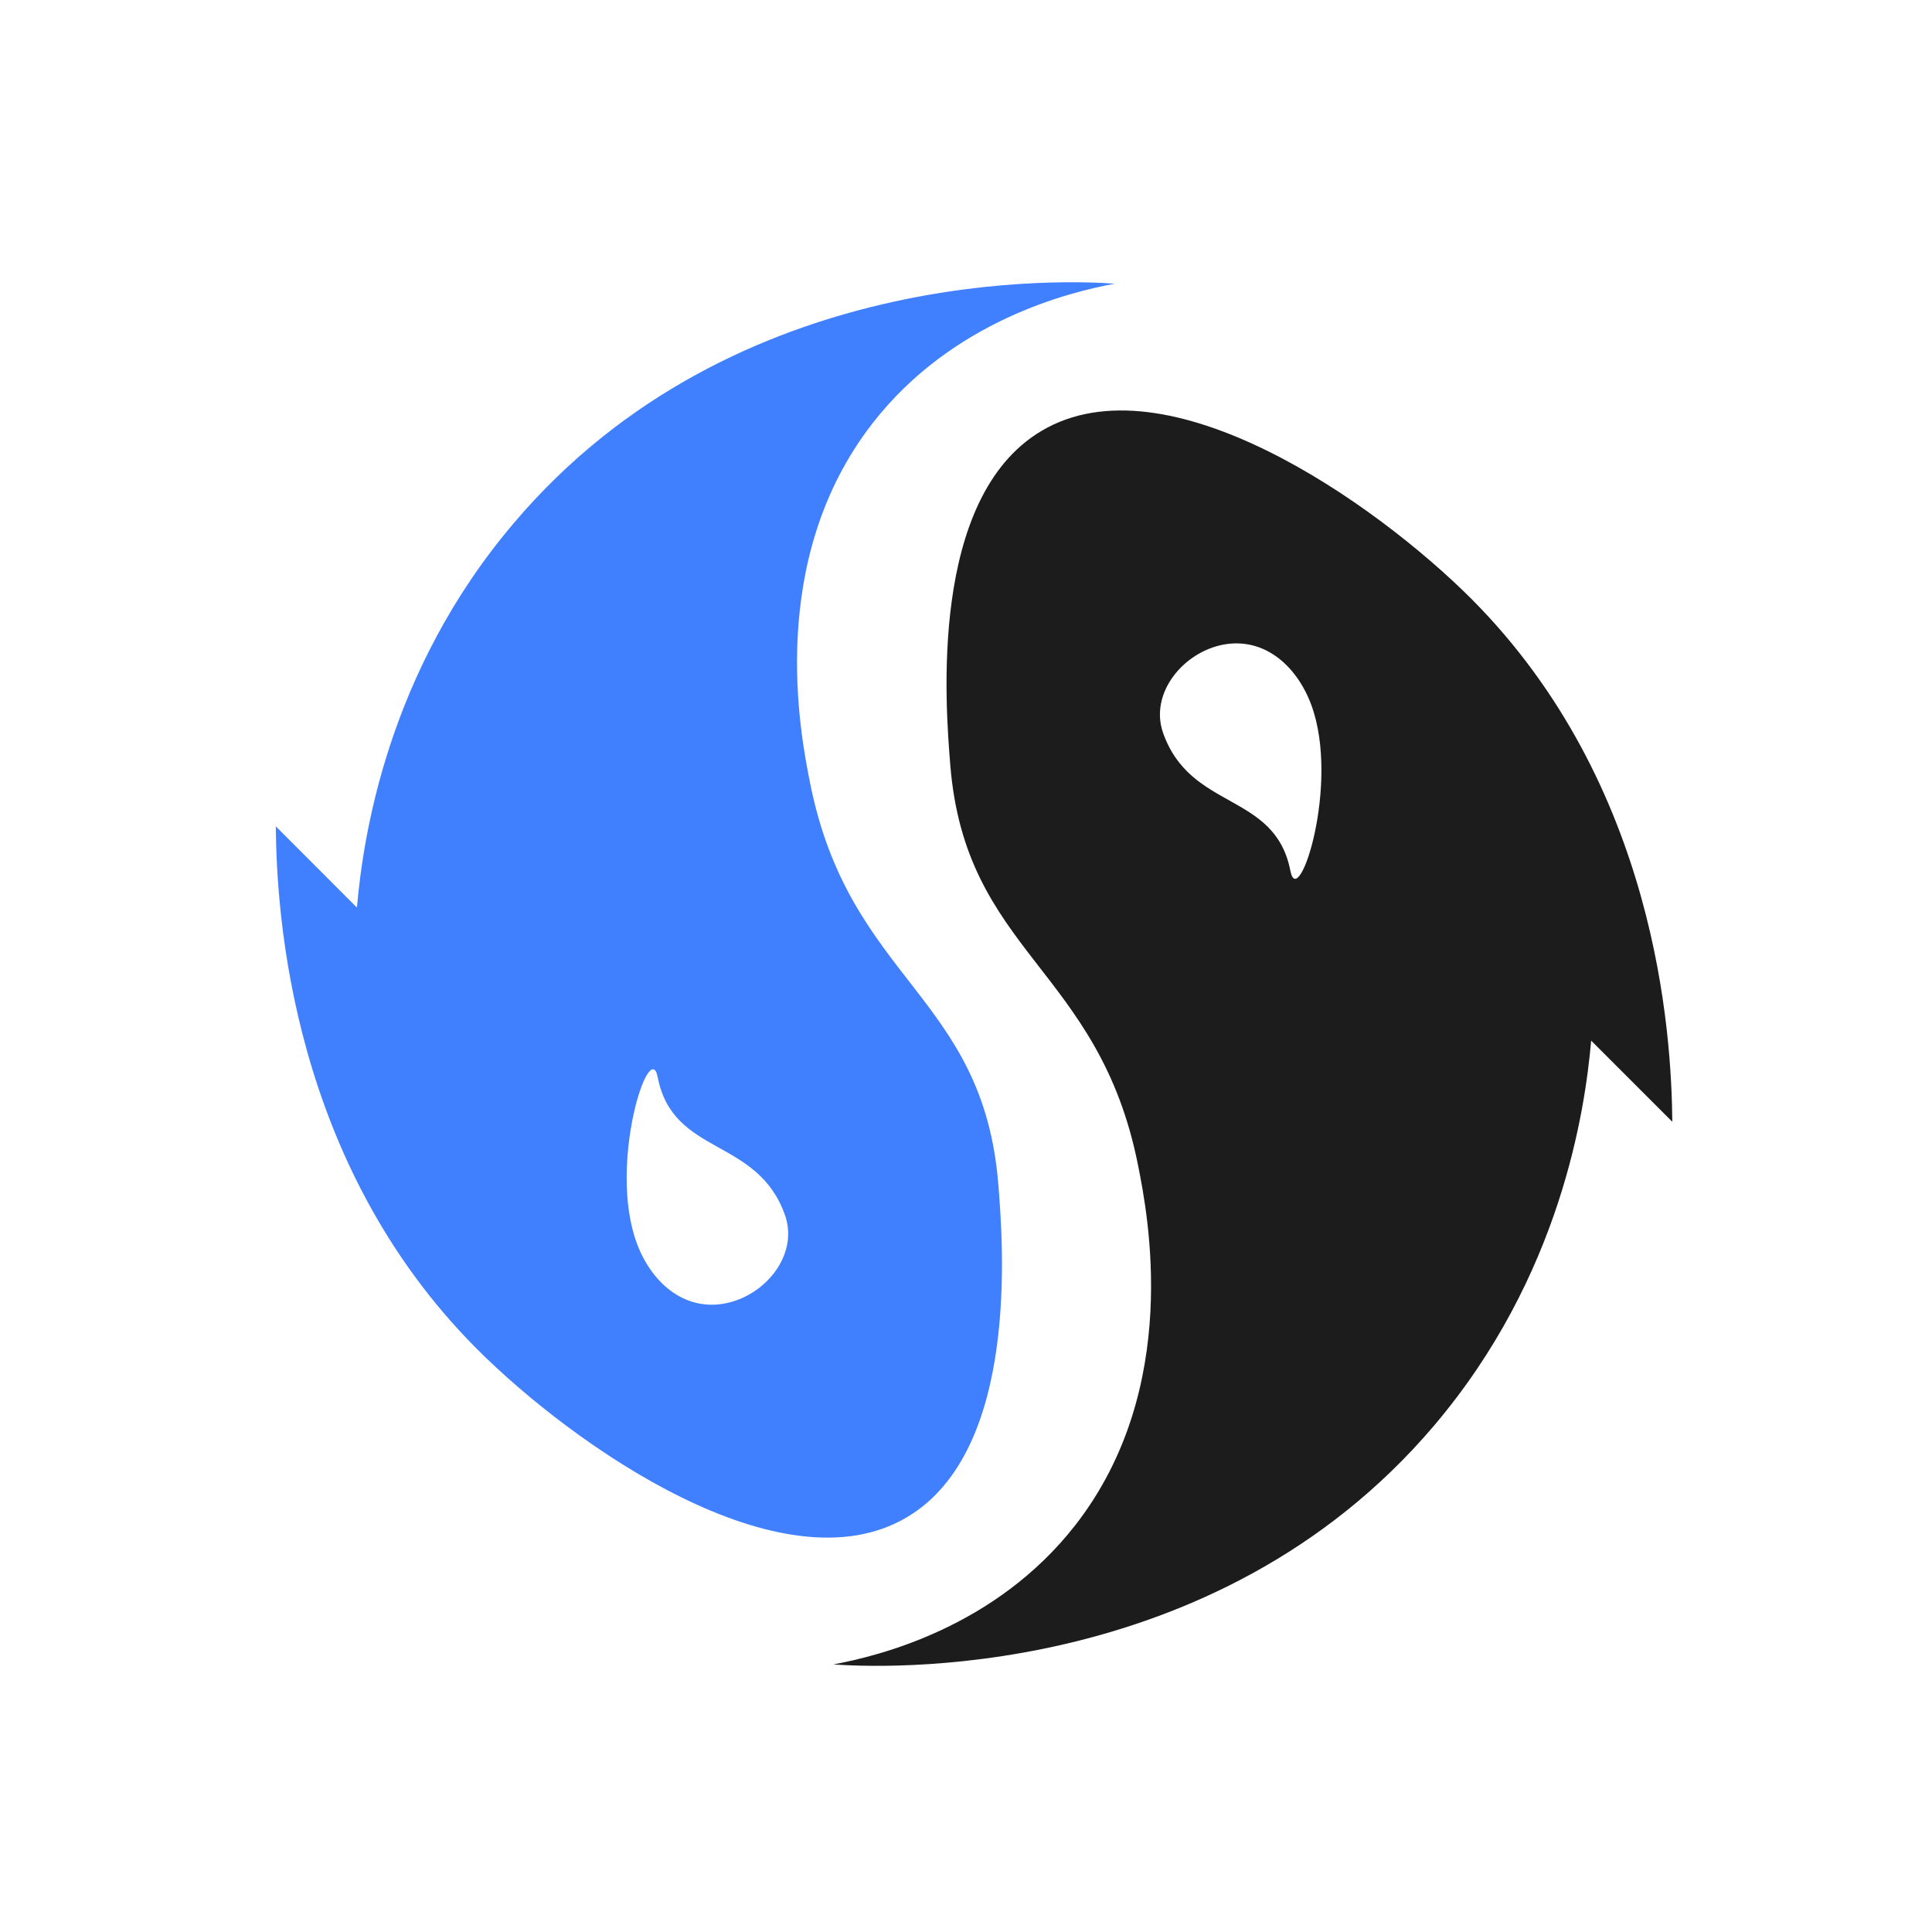 <svg id="图层_1" data-name="图层 1" xmlns="http://www.w3.org/2000/svg" viewBox="0 0 240 240">
    <defs>
        <style>.cls-1{fill:#1c1c1c;}.cls-2{fill:#4080ff;}</style>
    </defs>
    <path class="cls-2"
        d="M100.61,97.16c-1.19-6-5.44-27.57,7.78-44.58,9.94-12.78,24.51-16.3,30.08-17.34C133.53,34.88,91.3,32.51,63.81,65,48.12,83.47,45.1,104,44.34,112.74L34.26,102.65c.1,11,1.93,41.84,25,64.94,12,12,37.88,30.15,53.43,20.87,14-8.32,11.9-34.14,11.32-41.4C122.09,123.55,105.47,121.8,100.61,97.16ZM90,161.93c-5.1.93-9.13-2.68-10.91-7.54-3.58-9.78,1.62-25.66,2.61-20.58,1.91,9.86,12.43,7.4,15.84,17.21C99.2,155.91,95.05,161,90,161.93Z" />
    <path class="cls-1"
        d="M103.53,206.76c4.94.36,47.17,2.73,74.66-29.72,15.69-18.51,18.71-39.07,19.47-47.77l10.08,10.08c-.1-11-1.93-41.84-24.94-64.94-12-12-37.89-30.15-53.44-20.87-14,8.32-11.9,34.14-11.32,41.4,1.87,23.51,18.49,25.26,23.35,49.9,1.19,6,5.44,27.57-7.78,44.58C123.67,202.2,109.1,205.72,103.53,206.76ZM152,80.07c5.1-.93,9.13,2.68,10.91,7.54,3.58,9.78-1.62,25.66-2.61,20.58-1.91-9.86-12.43-7.4-15.84-17.21C142.8,86.09,147,81,152,80.07Z" />
</svg>